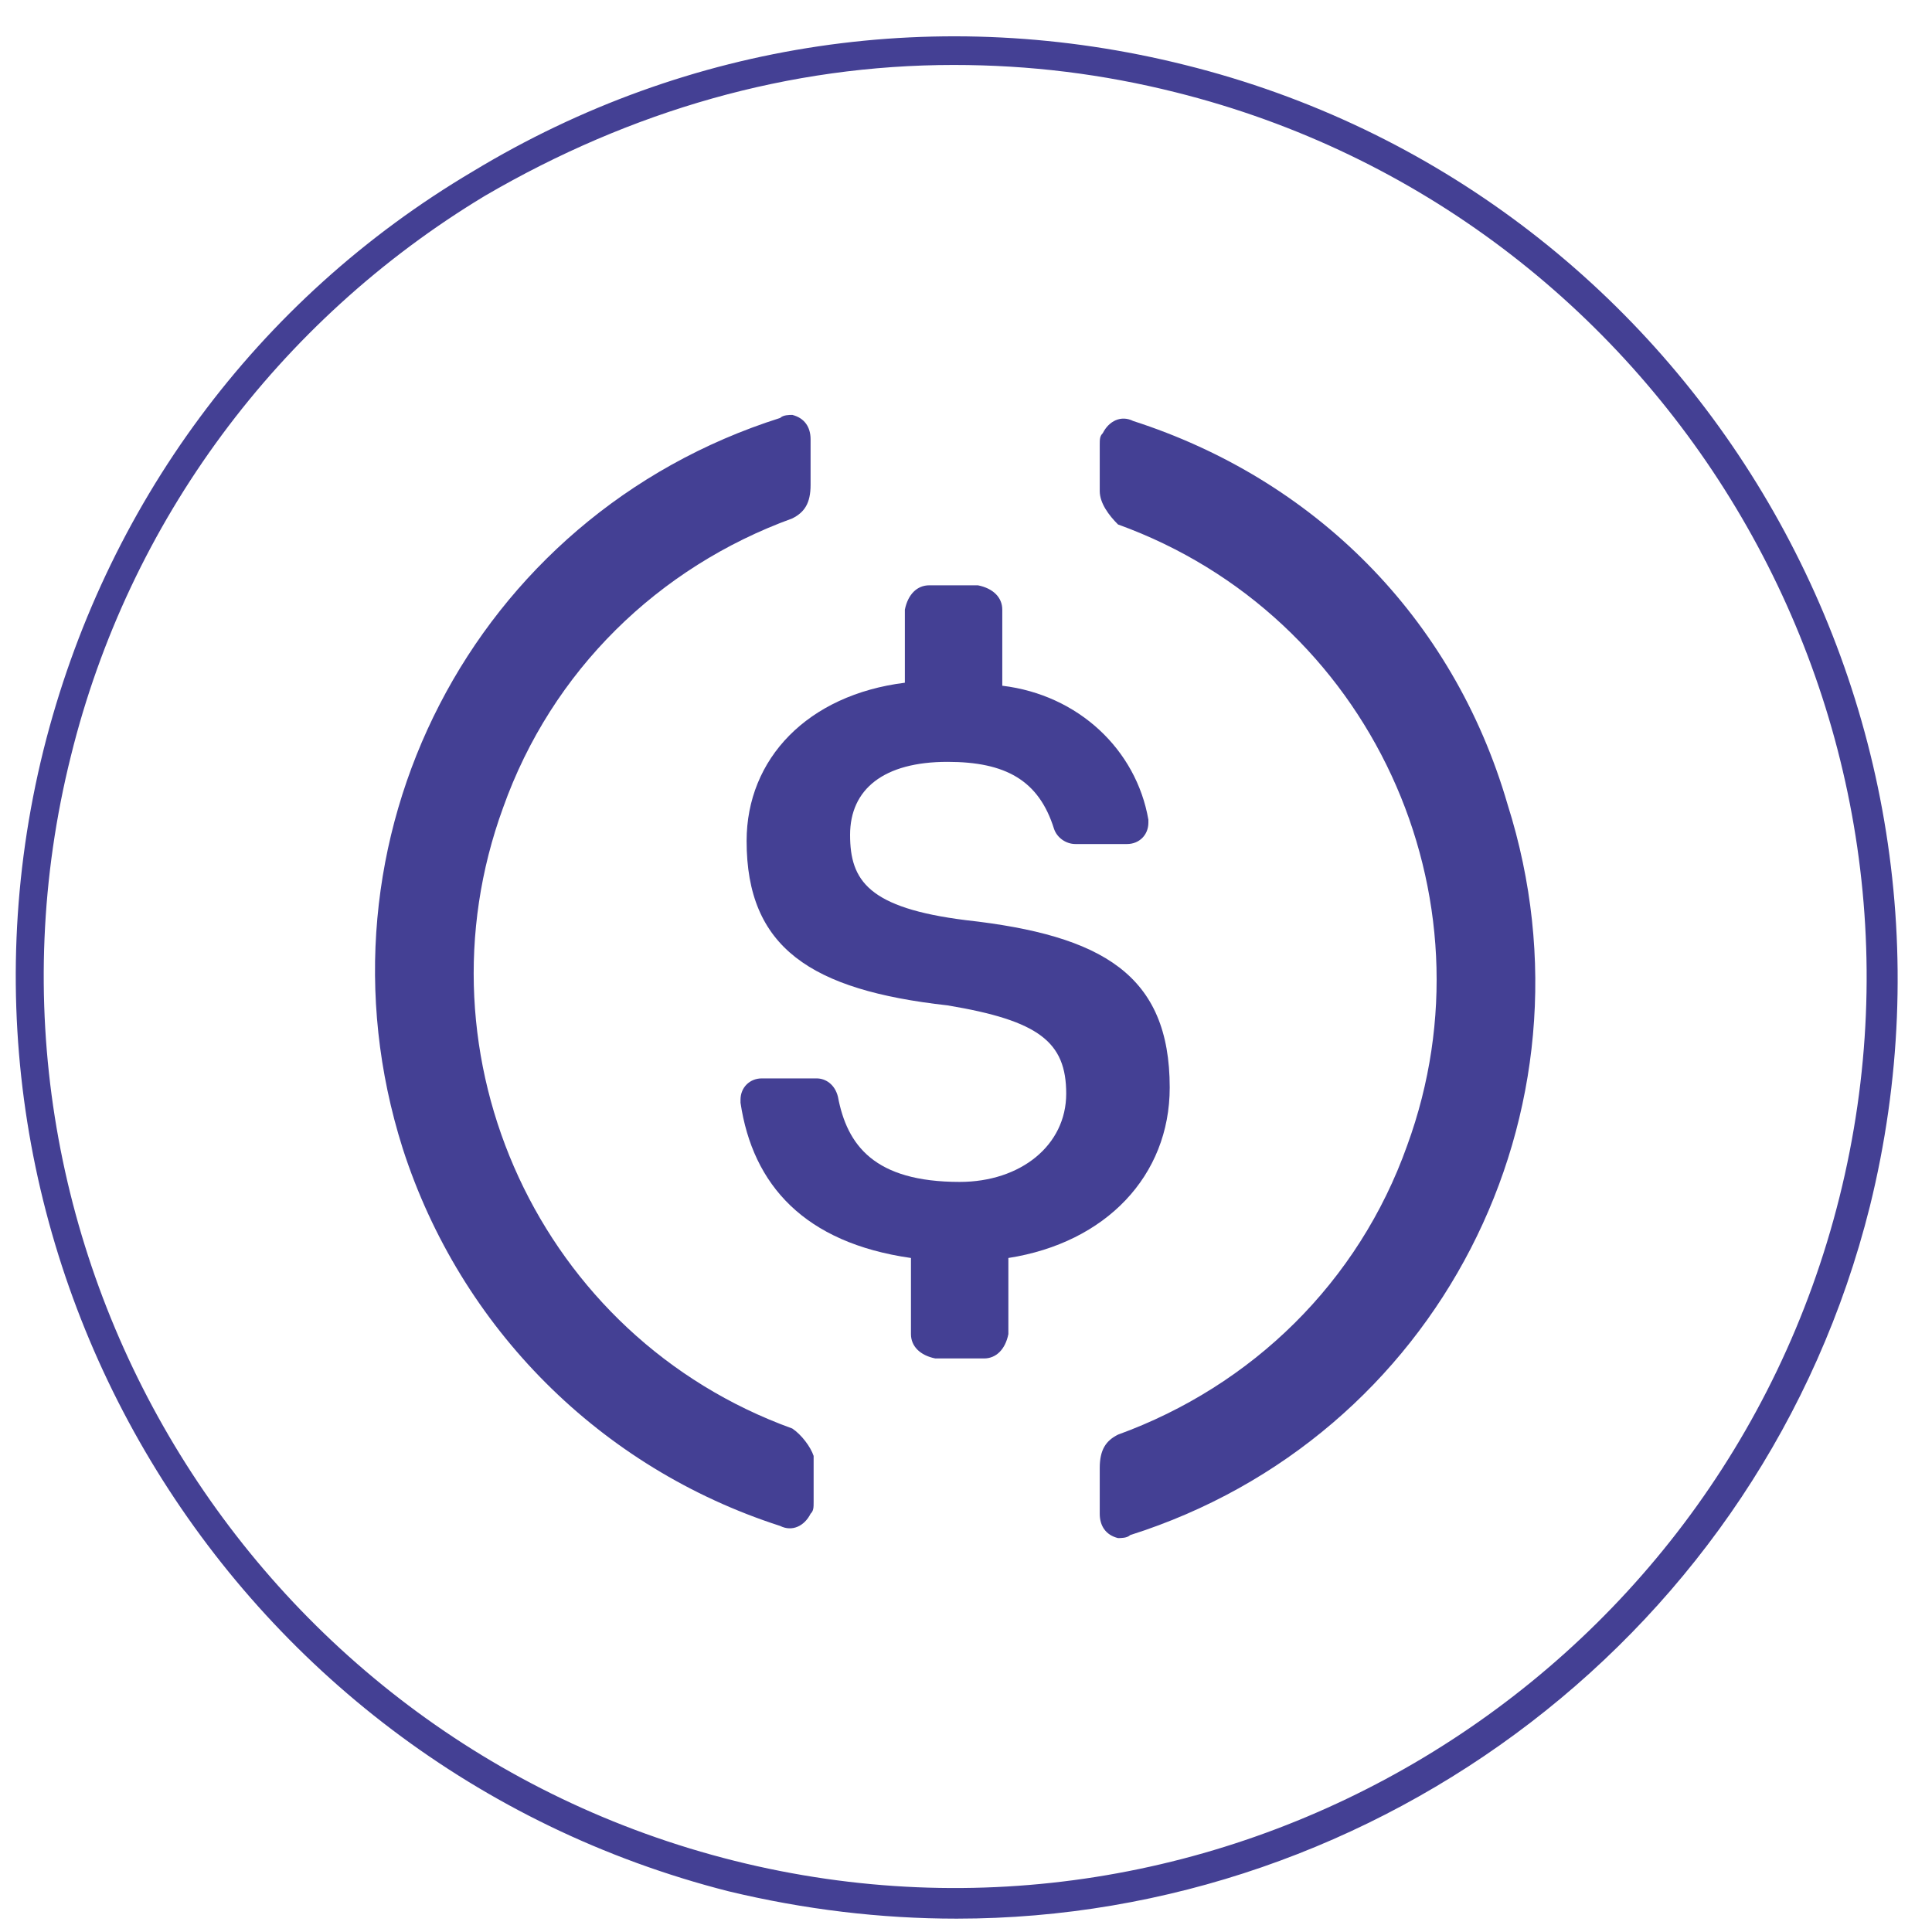 <svg width="45" height="45" viewBox="0 0 45 45" fill="none" xmlns="http://www.w3.org/2000/svg">
<path d="M27.245 25.331C27.245 22.708 25.685 21.786 22.494 21.432C20.226 21.148 19.8 20.51 19.8 19.446C19.8 18.383 20.58 17.745 22.069 17.745C23.416 17.745 24.196 18.17 24.55 19.305C24.621 19.517 24.834 19.659 25.047 19.659H26.252C26.536 19.659 26.748 19.446 26.748 19.163V19.092C26.465 17.461 25.118 16.185 23.345 15.972V14.2C23.345 13.916 23.133 13.704 22.778 13.633H21.644C21.36 13.633 21.147 13.845 21.076 14.2V15.902C18.808 16.185 17.39 17.674 17.39 19.588C17.39 22.07 18.879 23.062 22.069 23.417C24.196 23.771 24.834 24.267 24.834 25.473C24.834 26.678 23.771 27.529 22.353 27.529C20.368 27.529 19.73 26.678 19.517 25.544C19.446 25.26 19.233 25.118 19.02 25.118H17.744C17.461 25.118 17.248 25.331 17.248 25.614V25.685C17.532 27.6 18.737 28.947 21.218 29.301V31.074C21.218 31.357 21.431 31.57 21.785 31.641H22.92C23.203 31.641 23.416 31.428 23.487 31.074V29.301C25.756 28.947 27.245 27.387 27.245 25.331Z" fill="#444094"/>
<path d="M22.284 44.689C20.511 44.689 18.739 44.477 16.966 44.051C5.268 41.074 -1.892 29.163 1.014 17.465C2.432 11.793 5.977 6.972 11.011 3.994C16.045 0.945 21.929 0.095 27.601 1.513C39.299 4.419 46.46 16.33 43.553 28.099C41.072 38.025 32.068 44.689 22.284 44.689ZM22.213 1.513C18.384 1.513 14.698 2.576 11.295 4.561C6.473 7.468 3 12.147 1.652 17.606C-1.183 28.95 5.765 40.506 17.108 43.342C28.452 46.178 40.008 39.23 42.844 27.887C45.68 16.543 38.732 4.987 27.388 2.151C25.687 1.725 23.985 1.513 22.213 1.513Z" fill="#444094"/>
<path d="M18.454 33.273C12.57 31.146 9.592 24.623 11.719 18.81C12.854 15.62 15.335 13.209 18.454 12.075C18.738 11.933 18.88 11.72 18.88 11.295V10.231C18.88 9.948 18.738 9.735 18.454 9.664C18.384 9.664 18.242 9.664 18.171 9.735C11.01 12.004 7.111 19.59 9.38 26.75C10.727 30.933 13.988 34.195 18.171 35.542C18.454 35.684 18.738 35.542 18.88 35.258C18.951 35.187 18.951 35.116 18.951 34.975V33.911C18.88 33.698 18.667 33.415 18.454 33.273ZM26.395 9.806C26.111 9.664 25.828 9.806 25.686 10.089C25.615 10.16 25.615 10.231 25.615 10.373V11.437C25.615 11.72 25.828 12.004 26.041 12.216C31.925 14.343 34.903 20.866 32.776 26.68C31.642 29.87 29.16 32.281 26.041 33.415C25.757 33.557 25.615 33.769 25.615 34.195V35.258C25.615 35.542 25.757 35.755 26.041 35.825C26.111 35.825 26.253 35.825 26.324 35.755C33.485 33.486 37.384 25.9 35.115 18.739C33.839 14.343 30.578 11.153 26.395 9.806Z" fill="#444094"/>
</svg>
